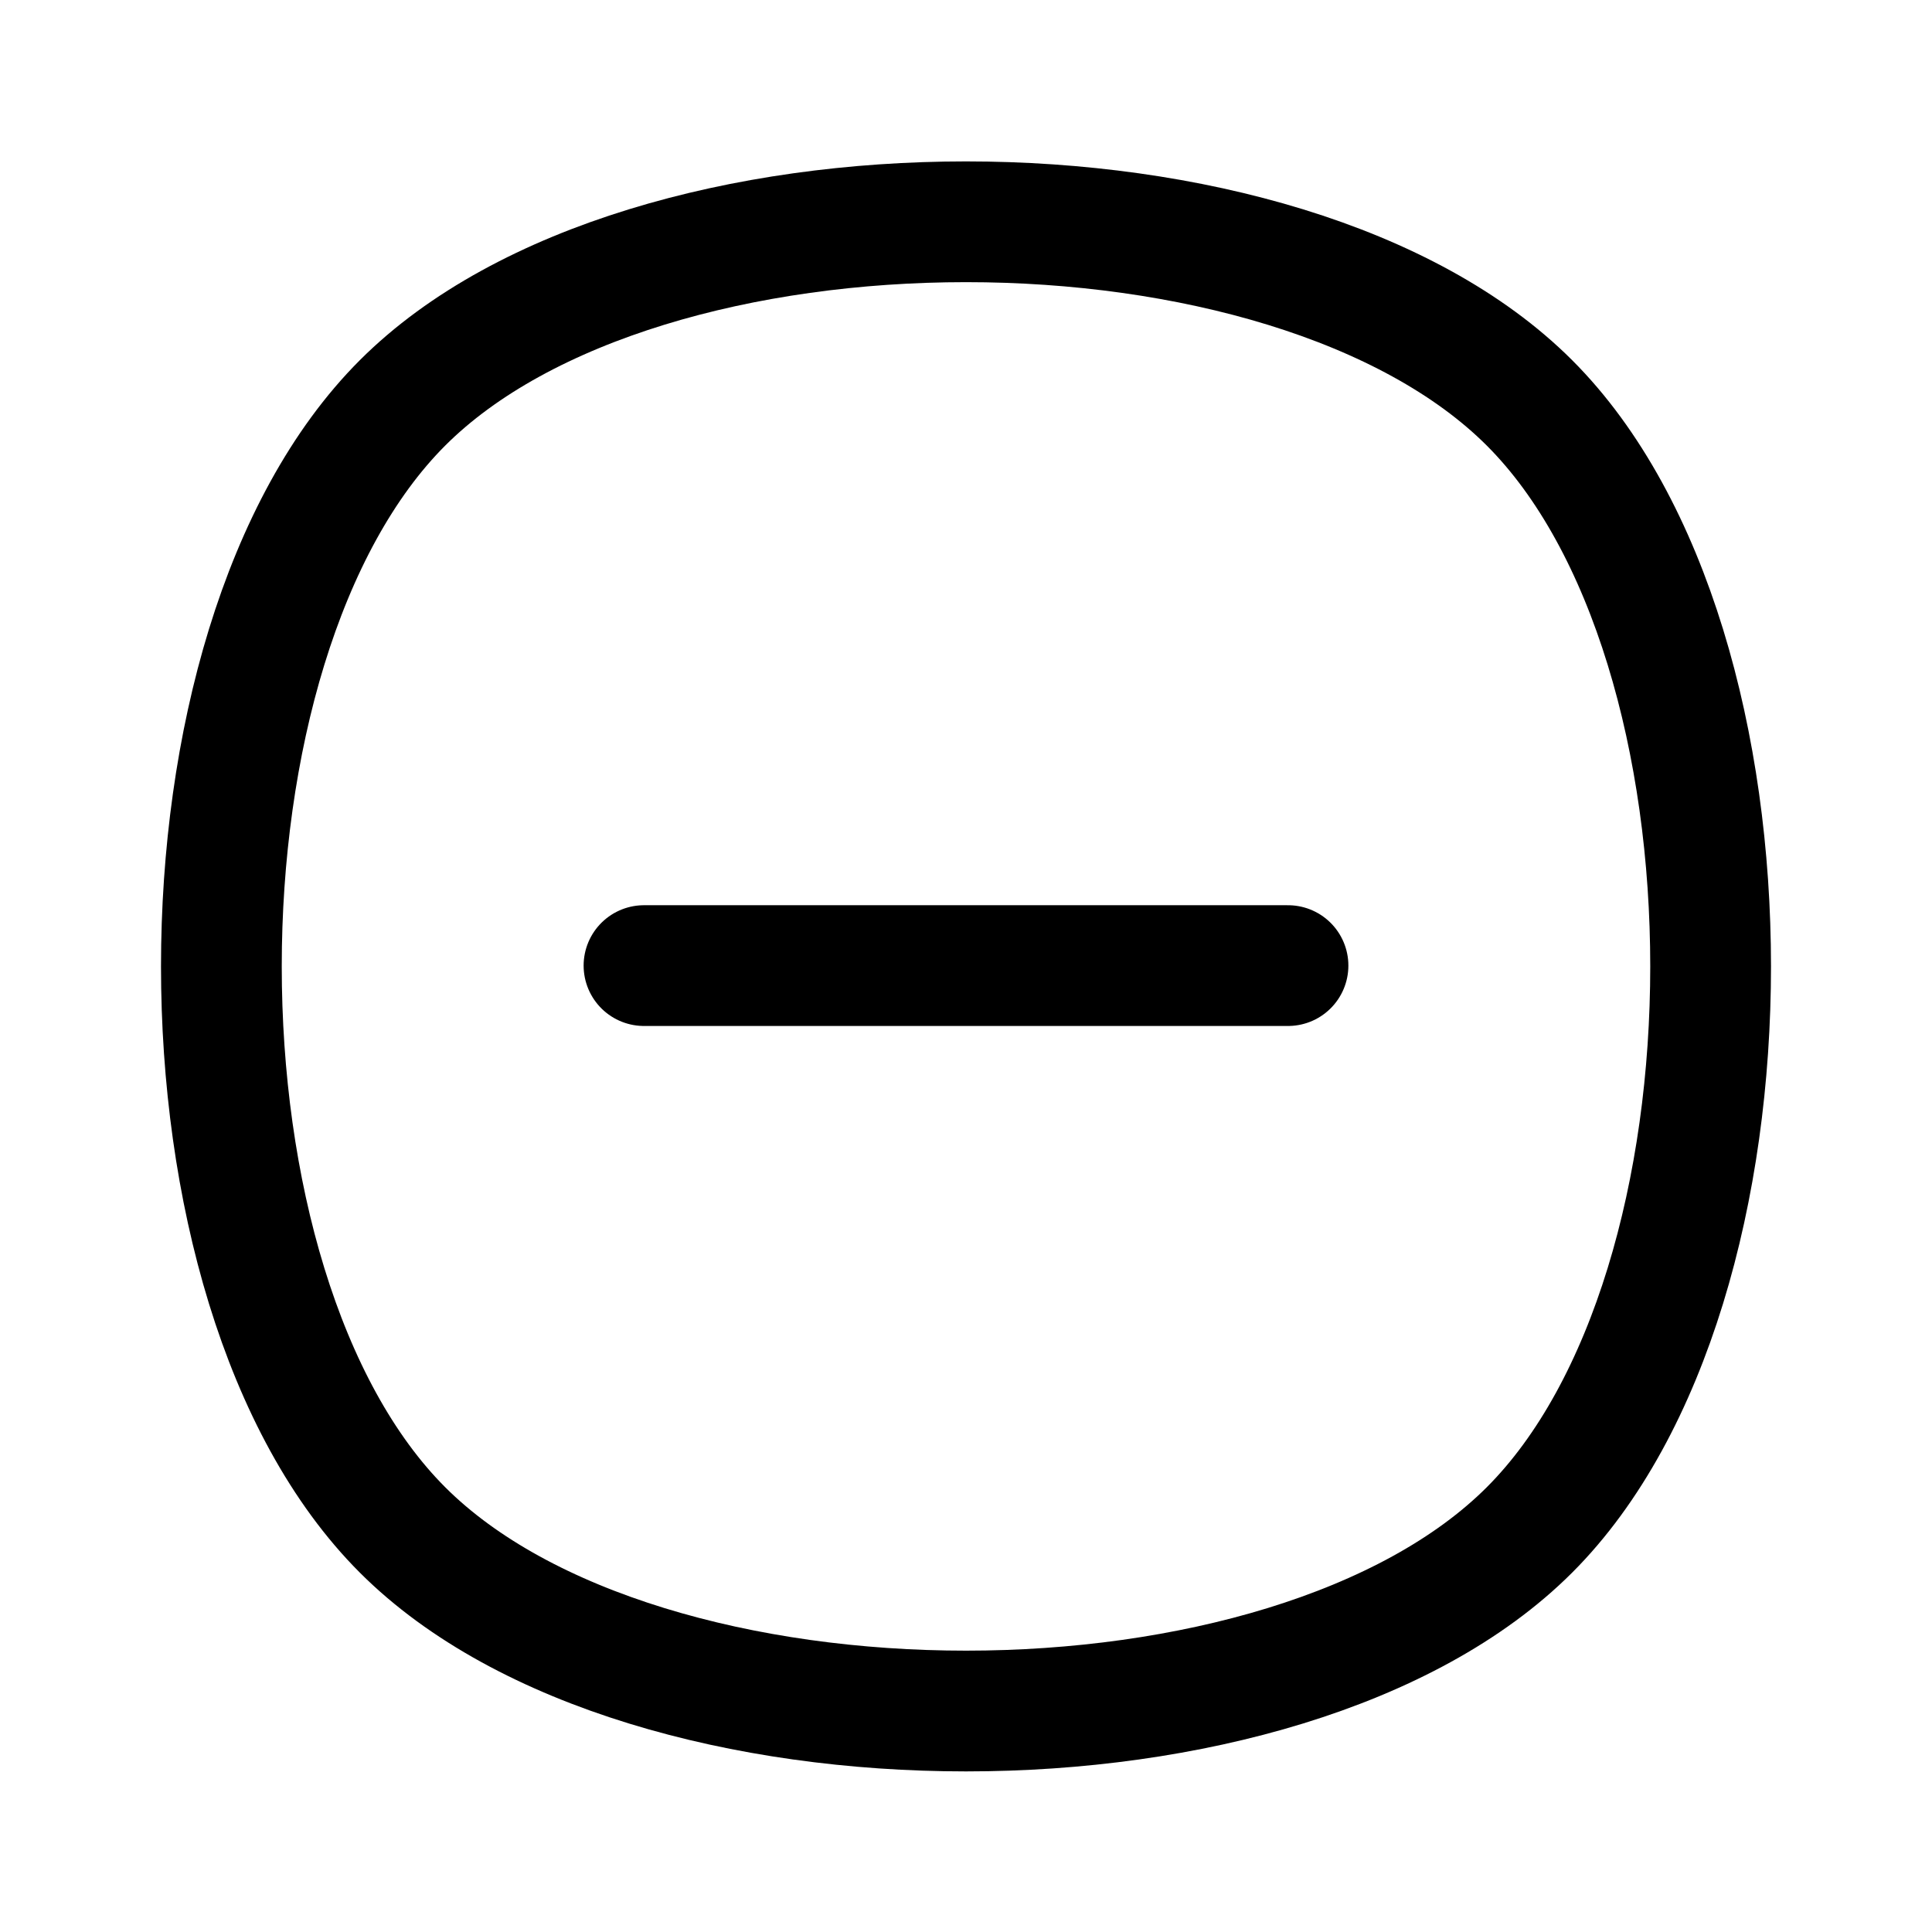 <svg 
  fill="none" 
  stroke="currentColor"
  stroke-linecap="round"
  stroke-linejoin="round"
  stroke-width="1.5"
  viewBox="0 0 24 24" 
  width="24"
  height="24">
  <path d="M5 19.005c3 3 11 3 14 0s3-11 0-14-11-3-14 0-3 11 0 14m3-7.01h8"/>
</svg>
